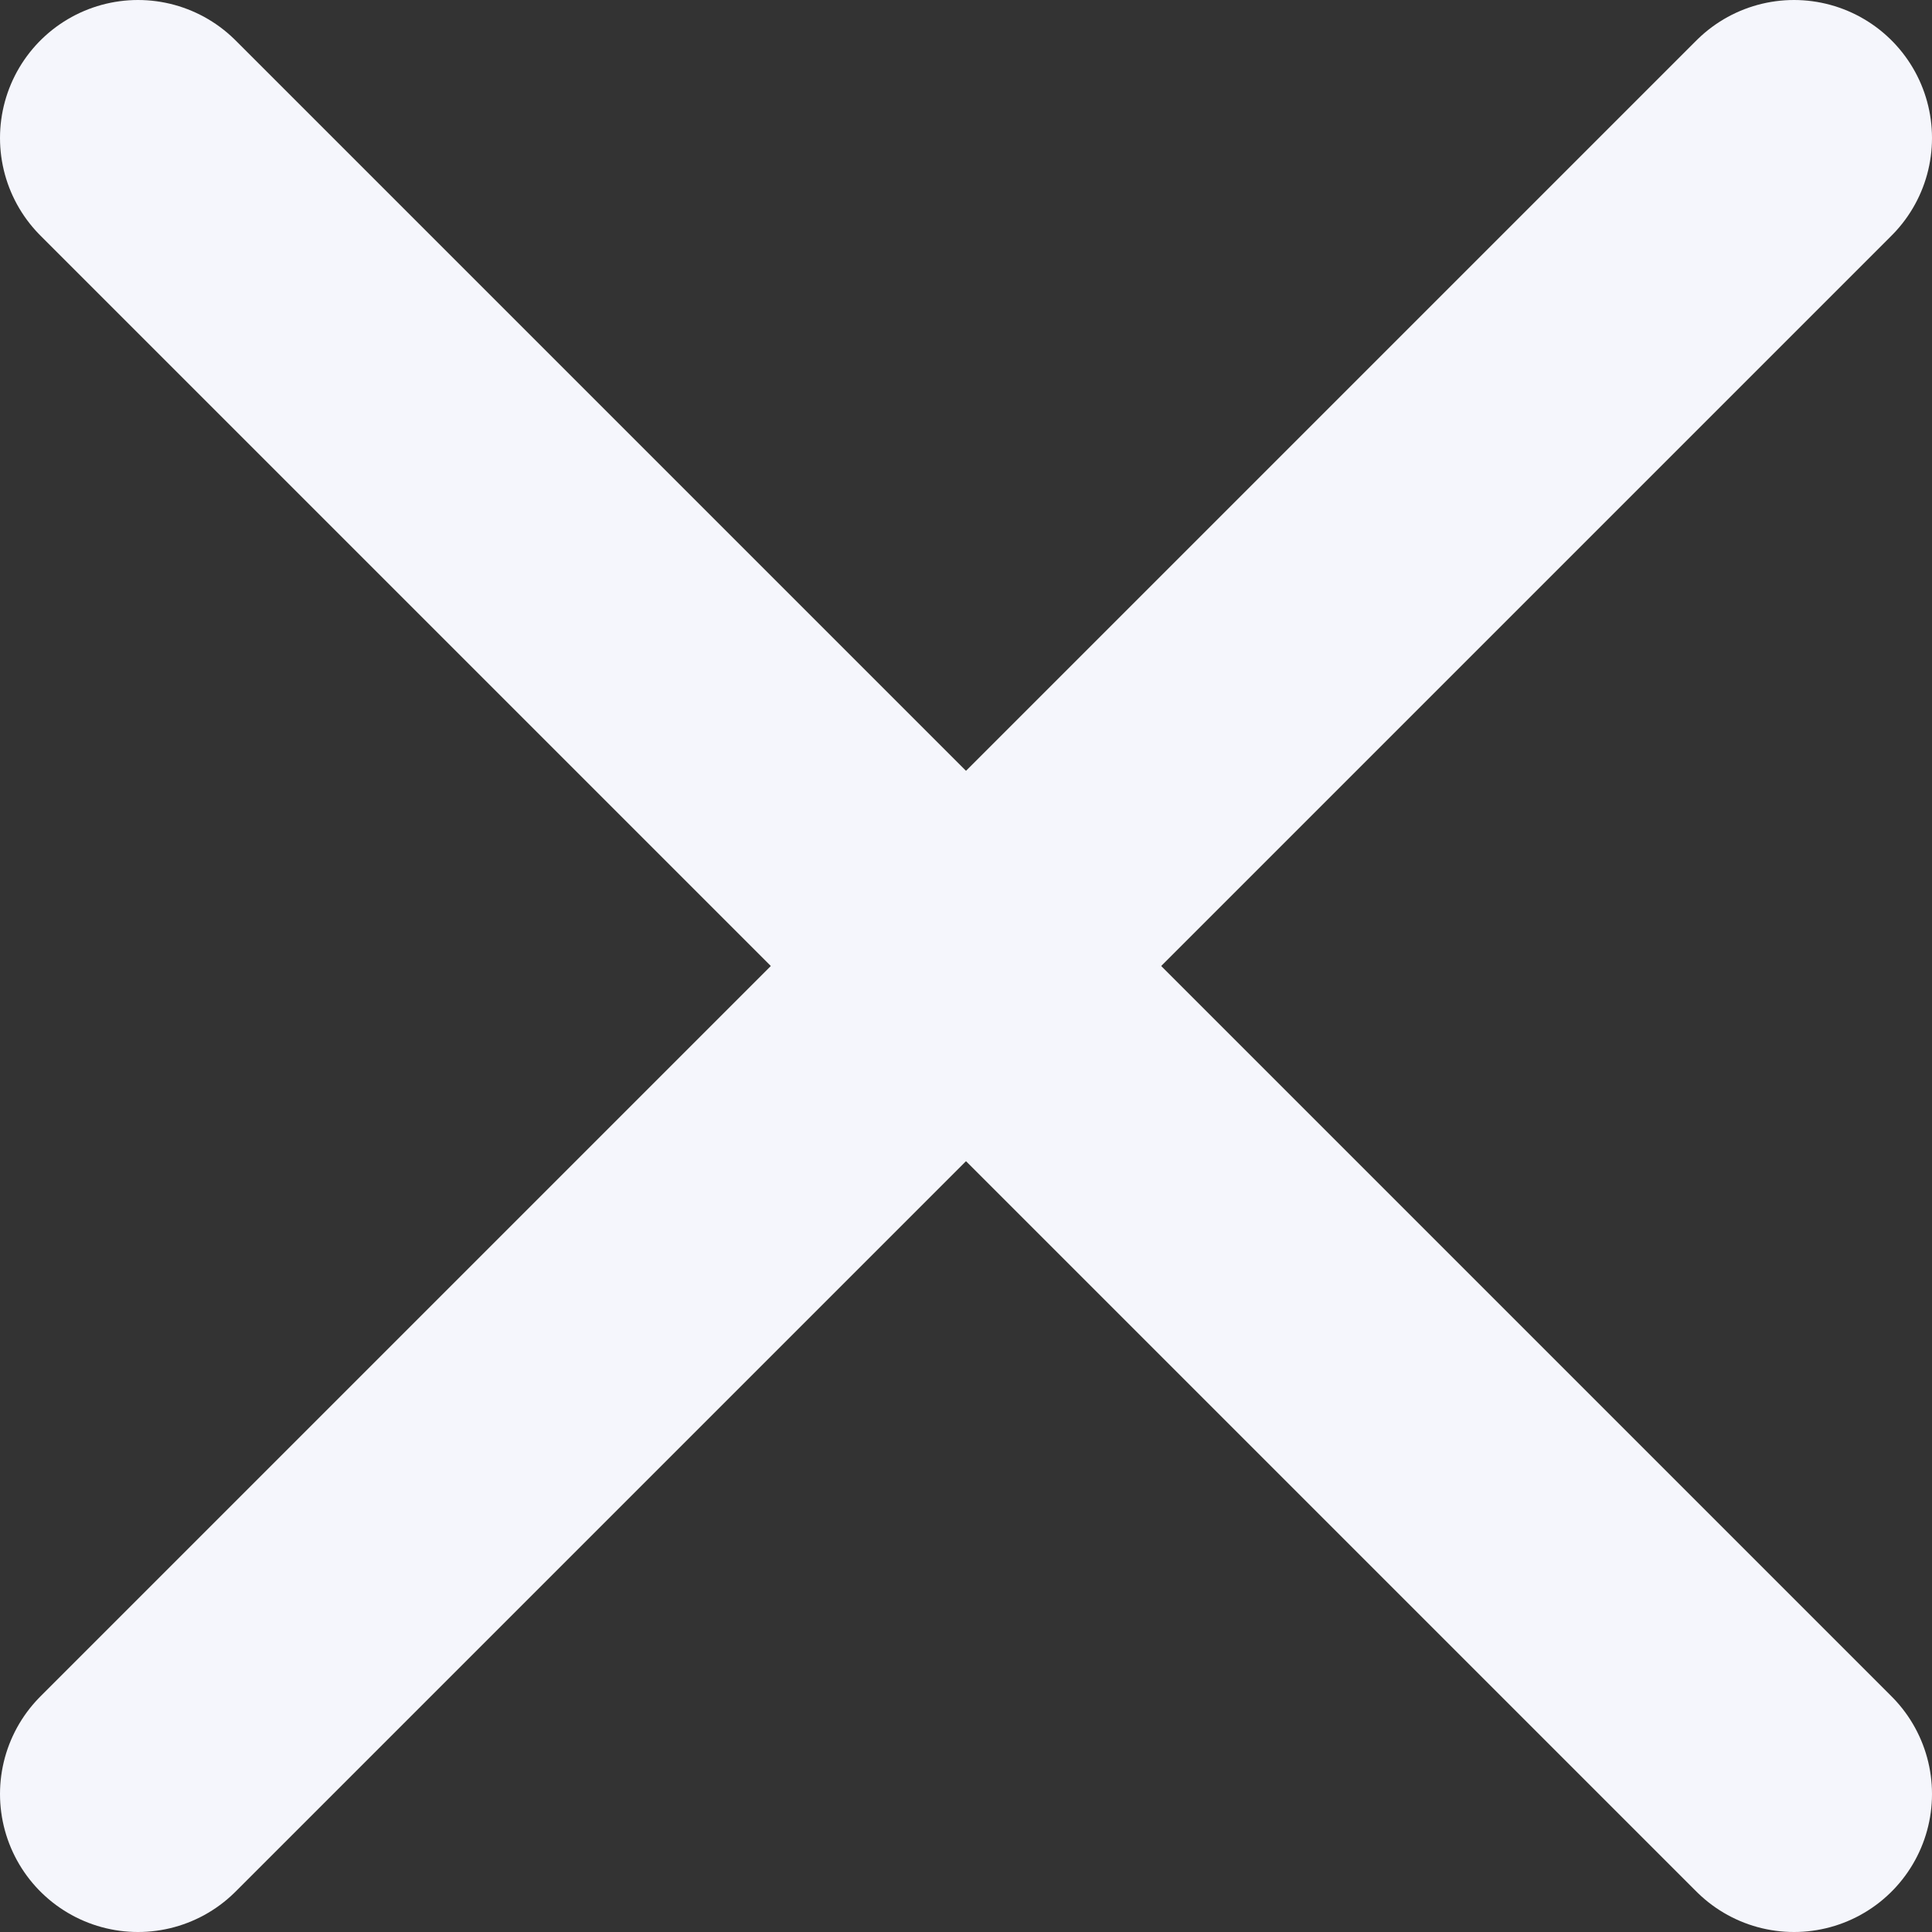 <?xml version="1.0" encoding="UTF-8"?>
<svg width="14px" height="14px" viewBox="0 0 14 14" version="1.1" xmlns="http://www.w3.org/2000/svg" xmlns:xlink="http://www.w3.org/1999/xlink">
    <rect x="0" y="0" width="14" height="14" fill="#333333" stroke="none"/>
    <!-- Generator: Sketch 62 (91390) - https://sketch.com -->
    <title>close</title>
    <desc>Created with Sketch.</desc>
    <g id="Lanidng-4" stroke="none" stroke-width="1" fill="none" fill-rule="evenodd" stroke-linecap="round" stroke-linejoin="round">
        <g id="Fluid---2020---Works" transform="translate(-1349, -69)" stroke="#F5F6FC" stroke-width="2">
            <g id="Group-4" transform="translate(1332, 52)">
                <g id="close" transform="translate(18, 18)">
                    <line x1="12" y1="0" x2="0" y2="12" id="Path"></line>
                    <line x1="0" y1="0" x2="12" y2="12" id="Path"></line>
                </g>
            </g>
        </g>
    </g>
</svg>